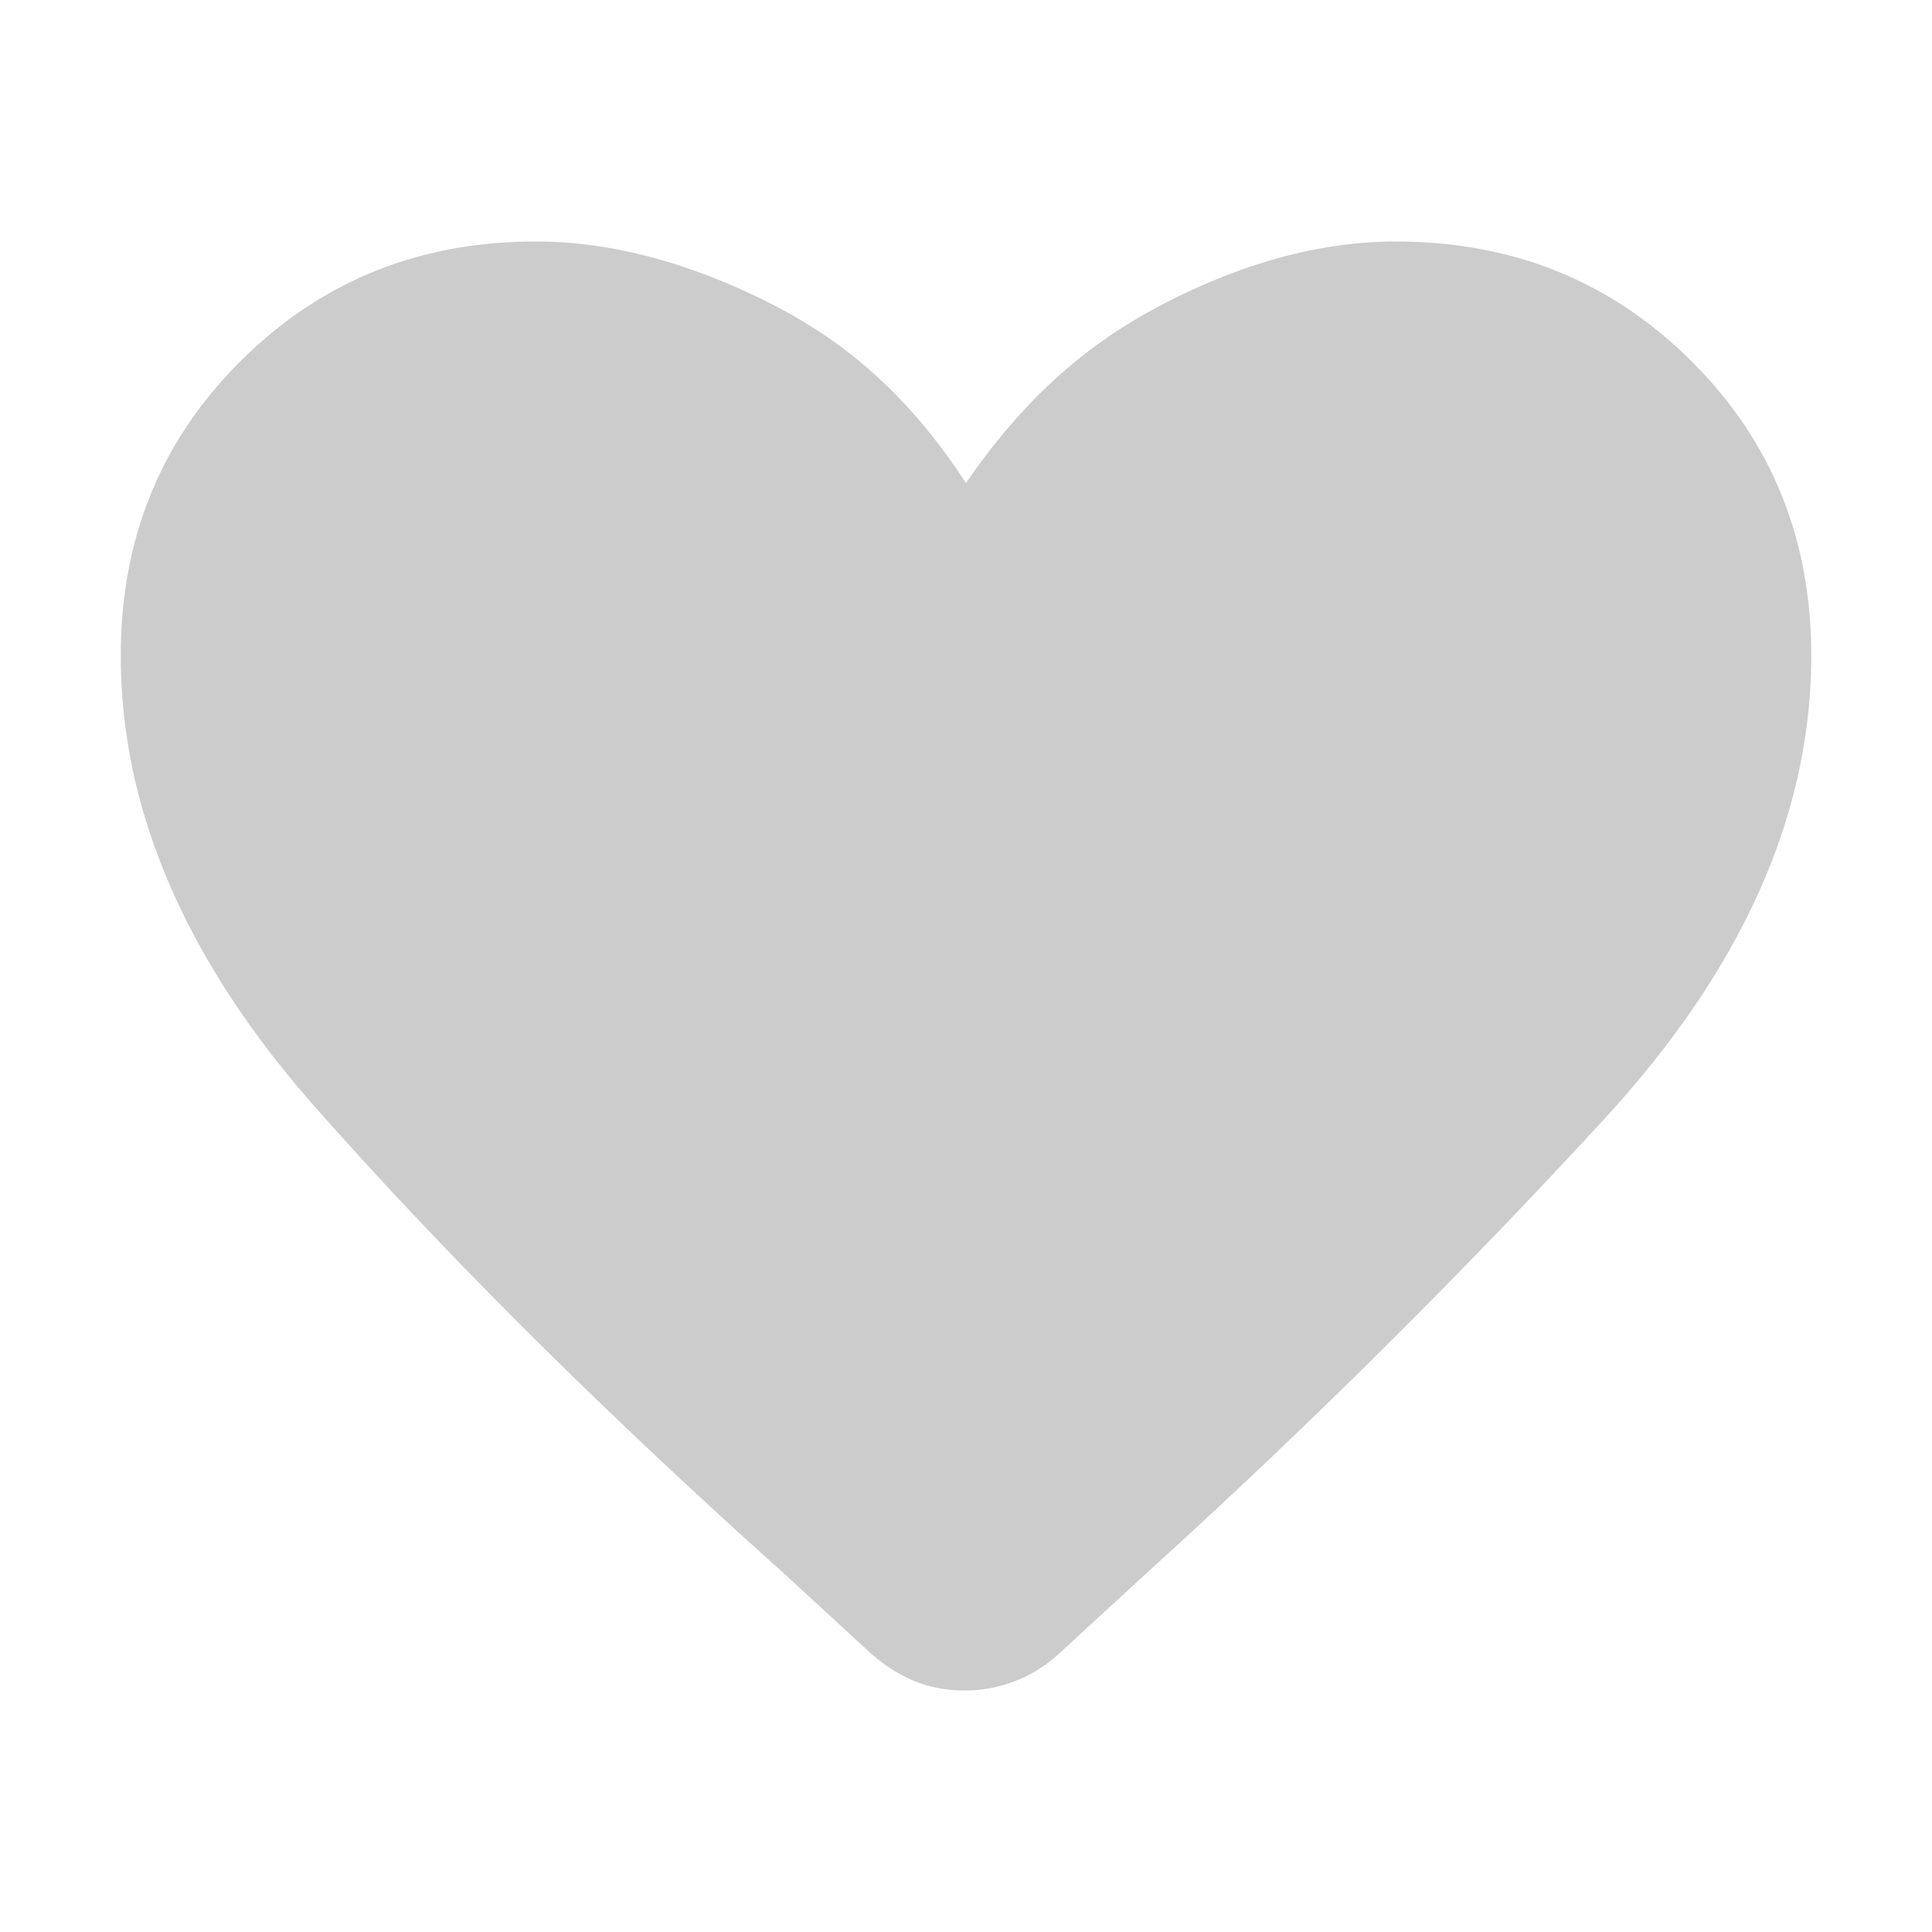 <svg xmlns="http://www.w3.org/2000/svg" fill="#cccccc" viewBox="0 0 16 16" shape-rendering="geometricPrecision"><path d="M7.984 14q-.217 0-.409-.077a1.3 1.3 0 0 1-.369-.236l-.73-.671Q4.24 11.012 2.62 9.18 1 7.35 1 5.43q0-1.453.994-2.441.995-.99 2.445-.989.85 0 1.784.436C6.845 2.727 7.438 3.142 8 4c.59-.858 1.189-1.273 1.798-1.564Q10.711 2 11.561 2q1.45 0 2.445.989.994.988.994 2.44 0 1.967-1.7 3.823A59 59 0 0 1 9.526 13l-.747.687a1.15 1.15 0 0 1-.794.313z"/></svg>